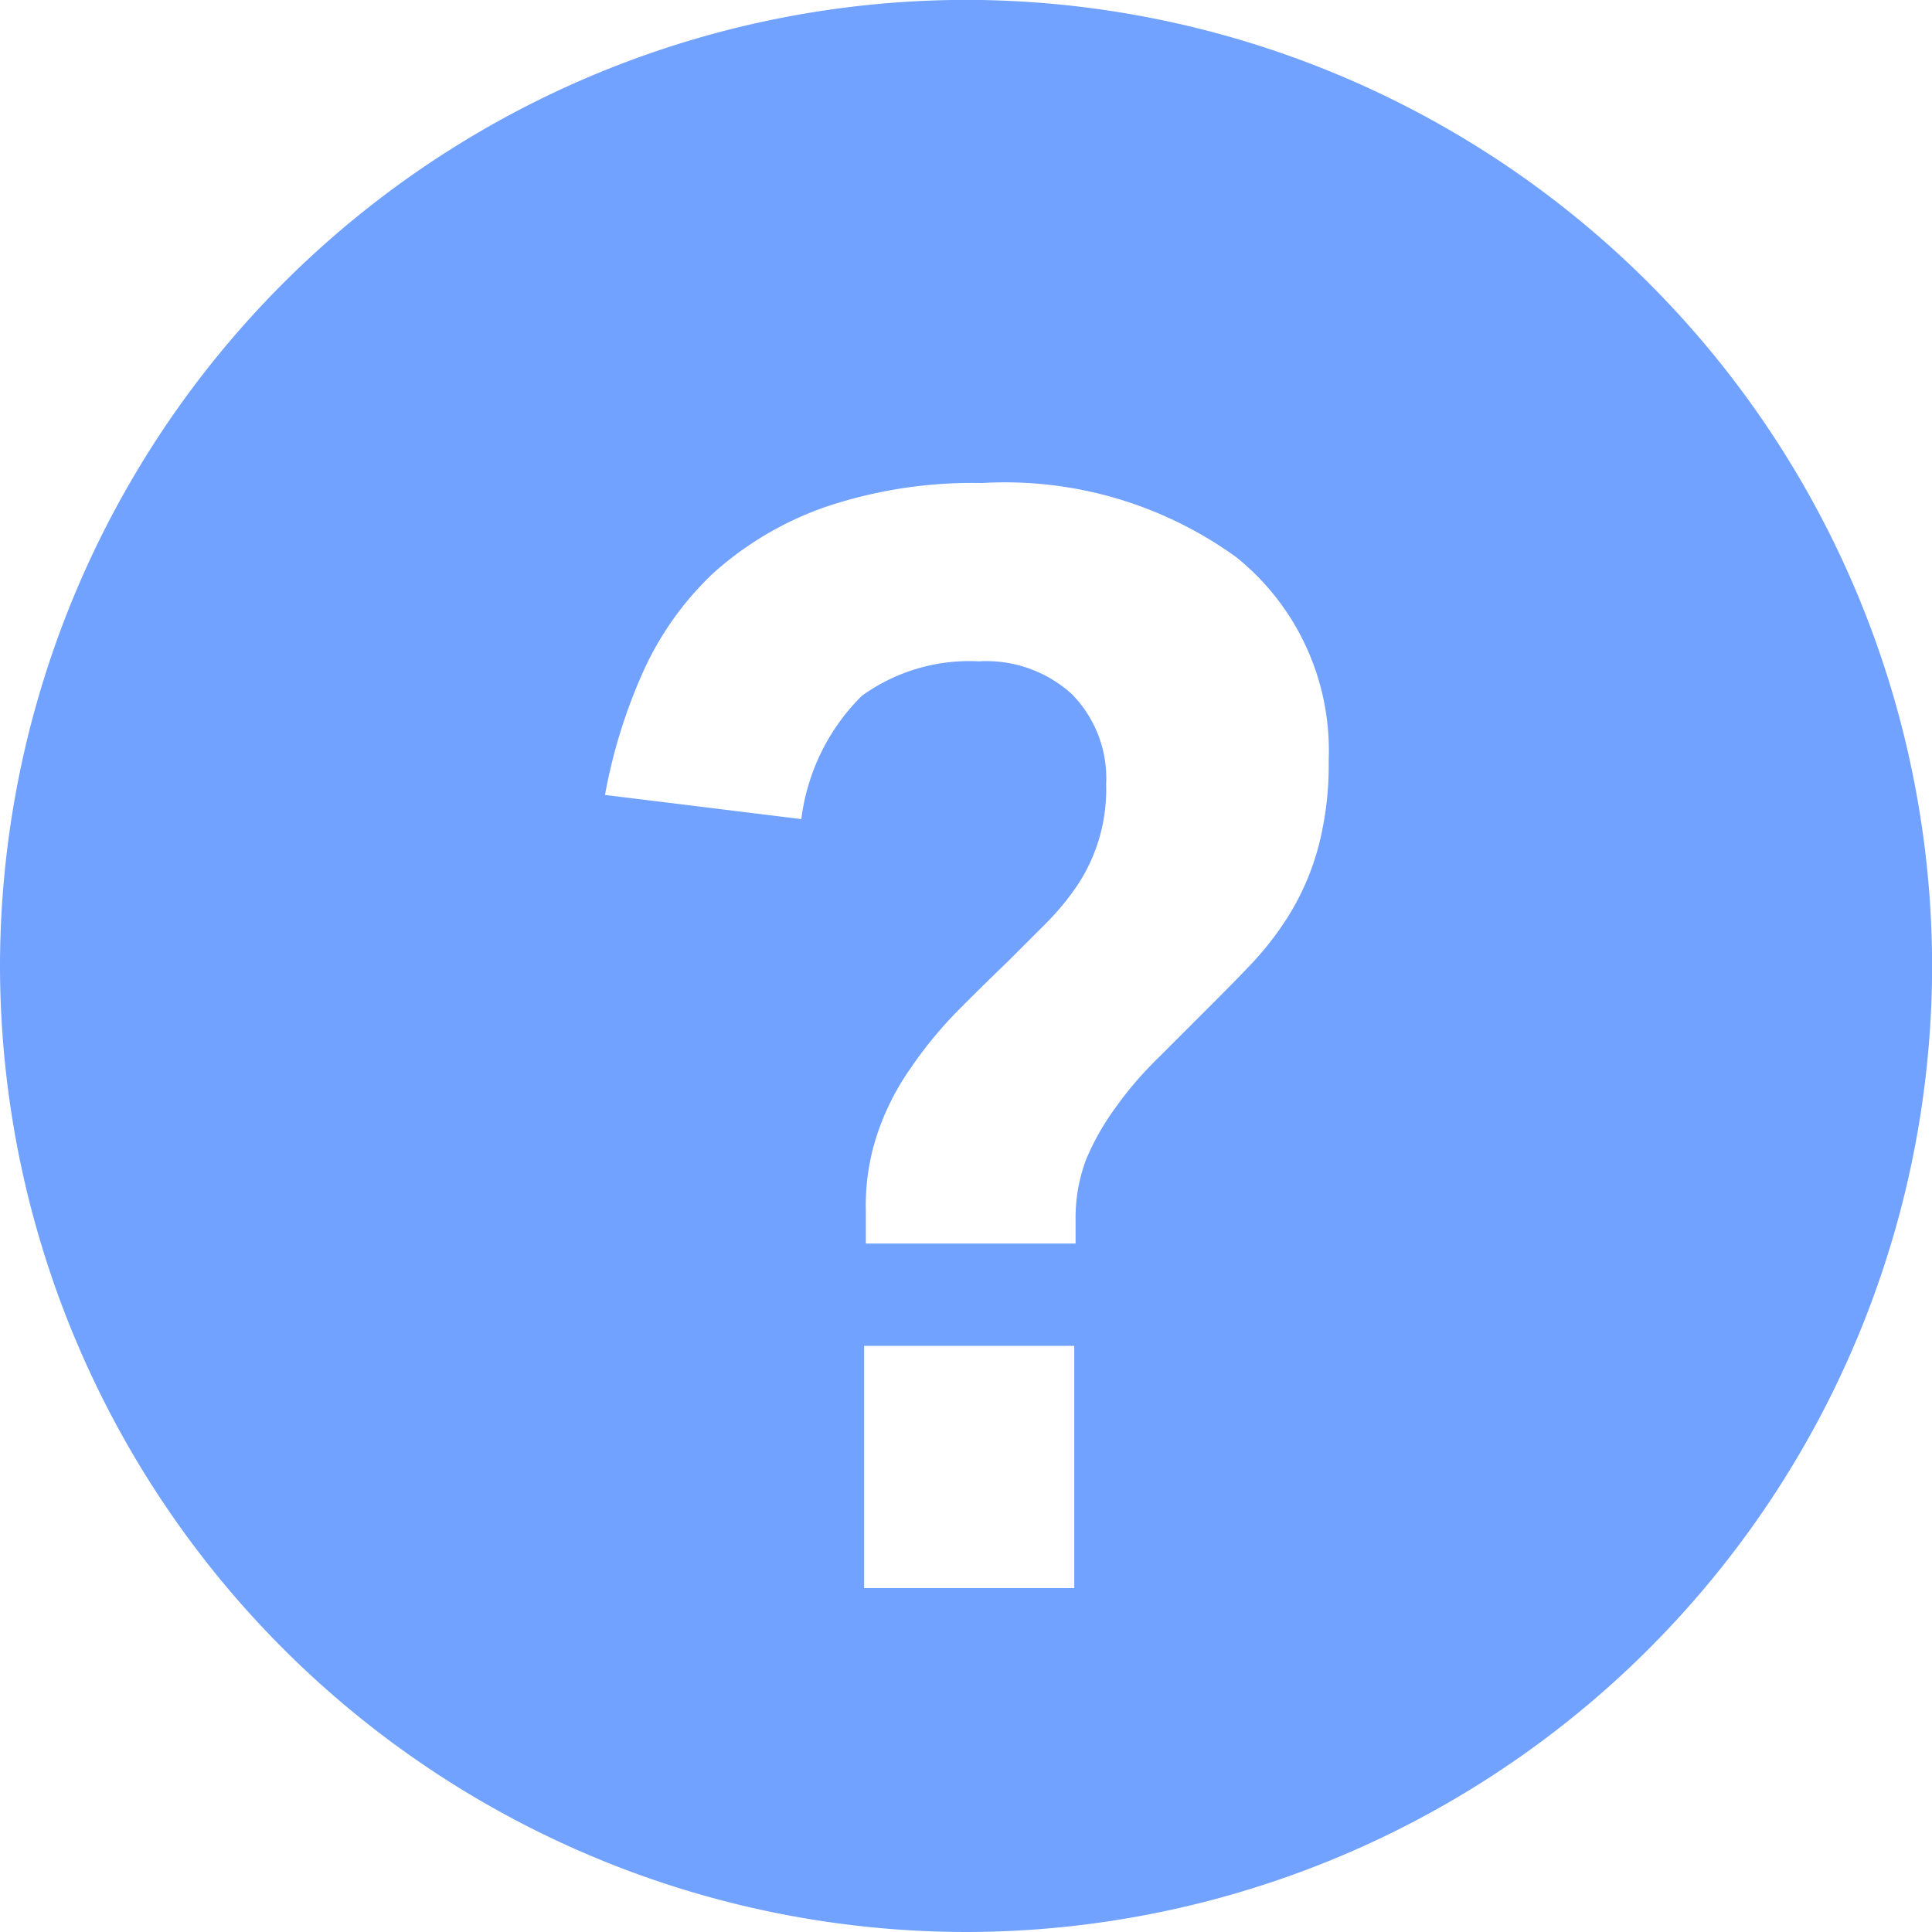<svg xmlns="http://www.w3.org/2000/svg" width="17" height="17" viewBox="0 0 15.999 15.999">
<g transform="translate(0 -0.001)">
    <path d="M-5045,12936a8.008,8.008,0,0,1-8-8,8.009,8.009,0,0,1,8-8,8.009,8.009,0,0,1,8,8A8.008,8.008,0,0,1-5045,12936Zm-.844-4.854v2.006h1.74v-2.006Zm.958-5.669a1.054,1.054,0,0,1,.76.27.994.994,0,0,1,.286.75,1.435,1.435,0,0,1-.24.838,2.172,2.172,0,0,1-.26.314l-.309.309c-.185.179-.319.311-.435.429a3.432,3.432,0,0,0-.376.461,2.115,2.115,0,0,0-.27.529,1.862,1.862,0,0,0-.1.637v.285h1.737v-.214a1.362,1.362,0,0,1,.088-.484,2.084,2.084,0,0,1,.243-.428,2.968,2.968,0,0,1,.351-.409l.429-.429.031-.031.018-.018c.111-.112.217-.218.319-.328a2.5,2.5,0,0,0,.314-.422,2.13,2.13,0,0,0,.221-.535,2.719,2.719,0,0,0,.082-.708,2.053,2.053,0,0,0-.763-1.676,3.267,3.267,0,0,0-2.11-.616,3.806,3.806,0,0,0-1.3.2,2.74,2.74,0,0,0-.922.545,2.578,2.578,0,0,0-.584.822,4.418,4.418,0,0,0-.314,1.016l1.626.2a1.739,1.739,0,0,1,.5-1.02A1.521,1.521,0,0,1-5044.886,12925.478Z"
          transform="translate(5053 -12920)" fill="#71A2FF"/>
</g>
</svg>